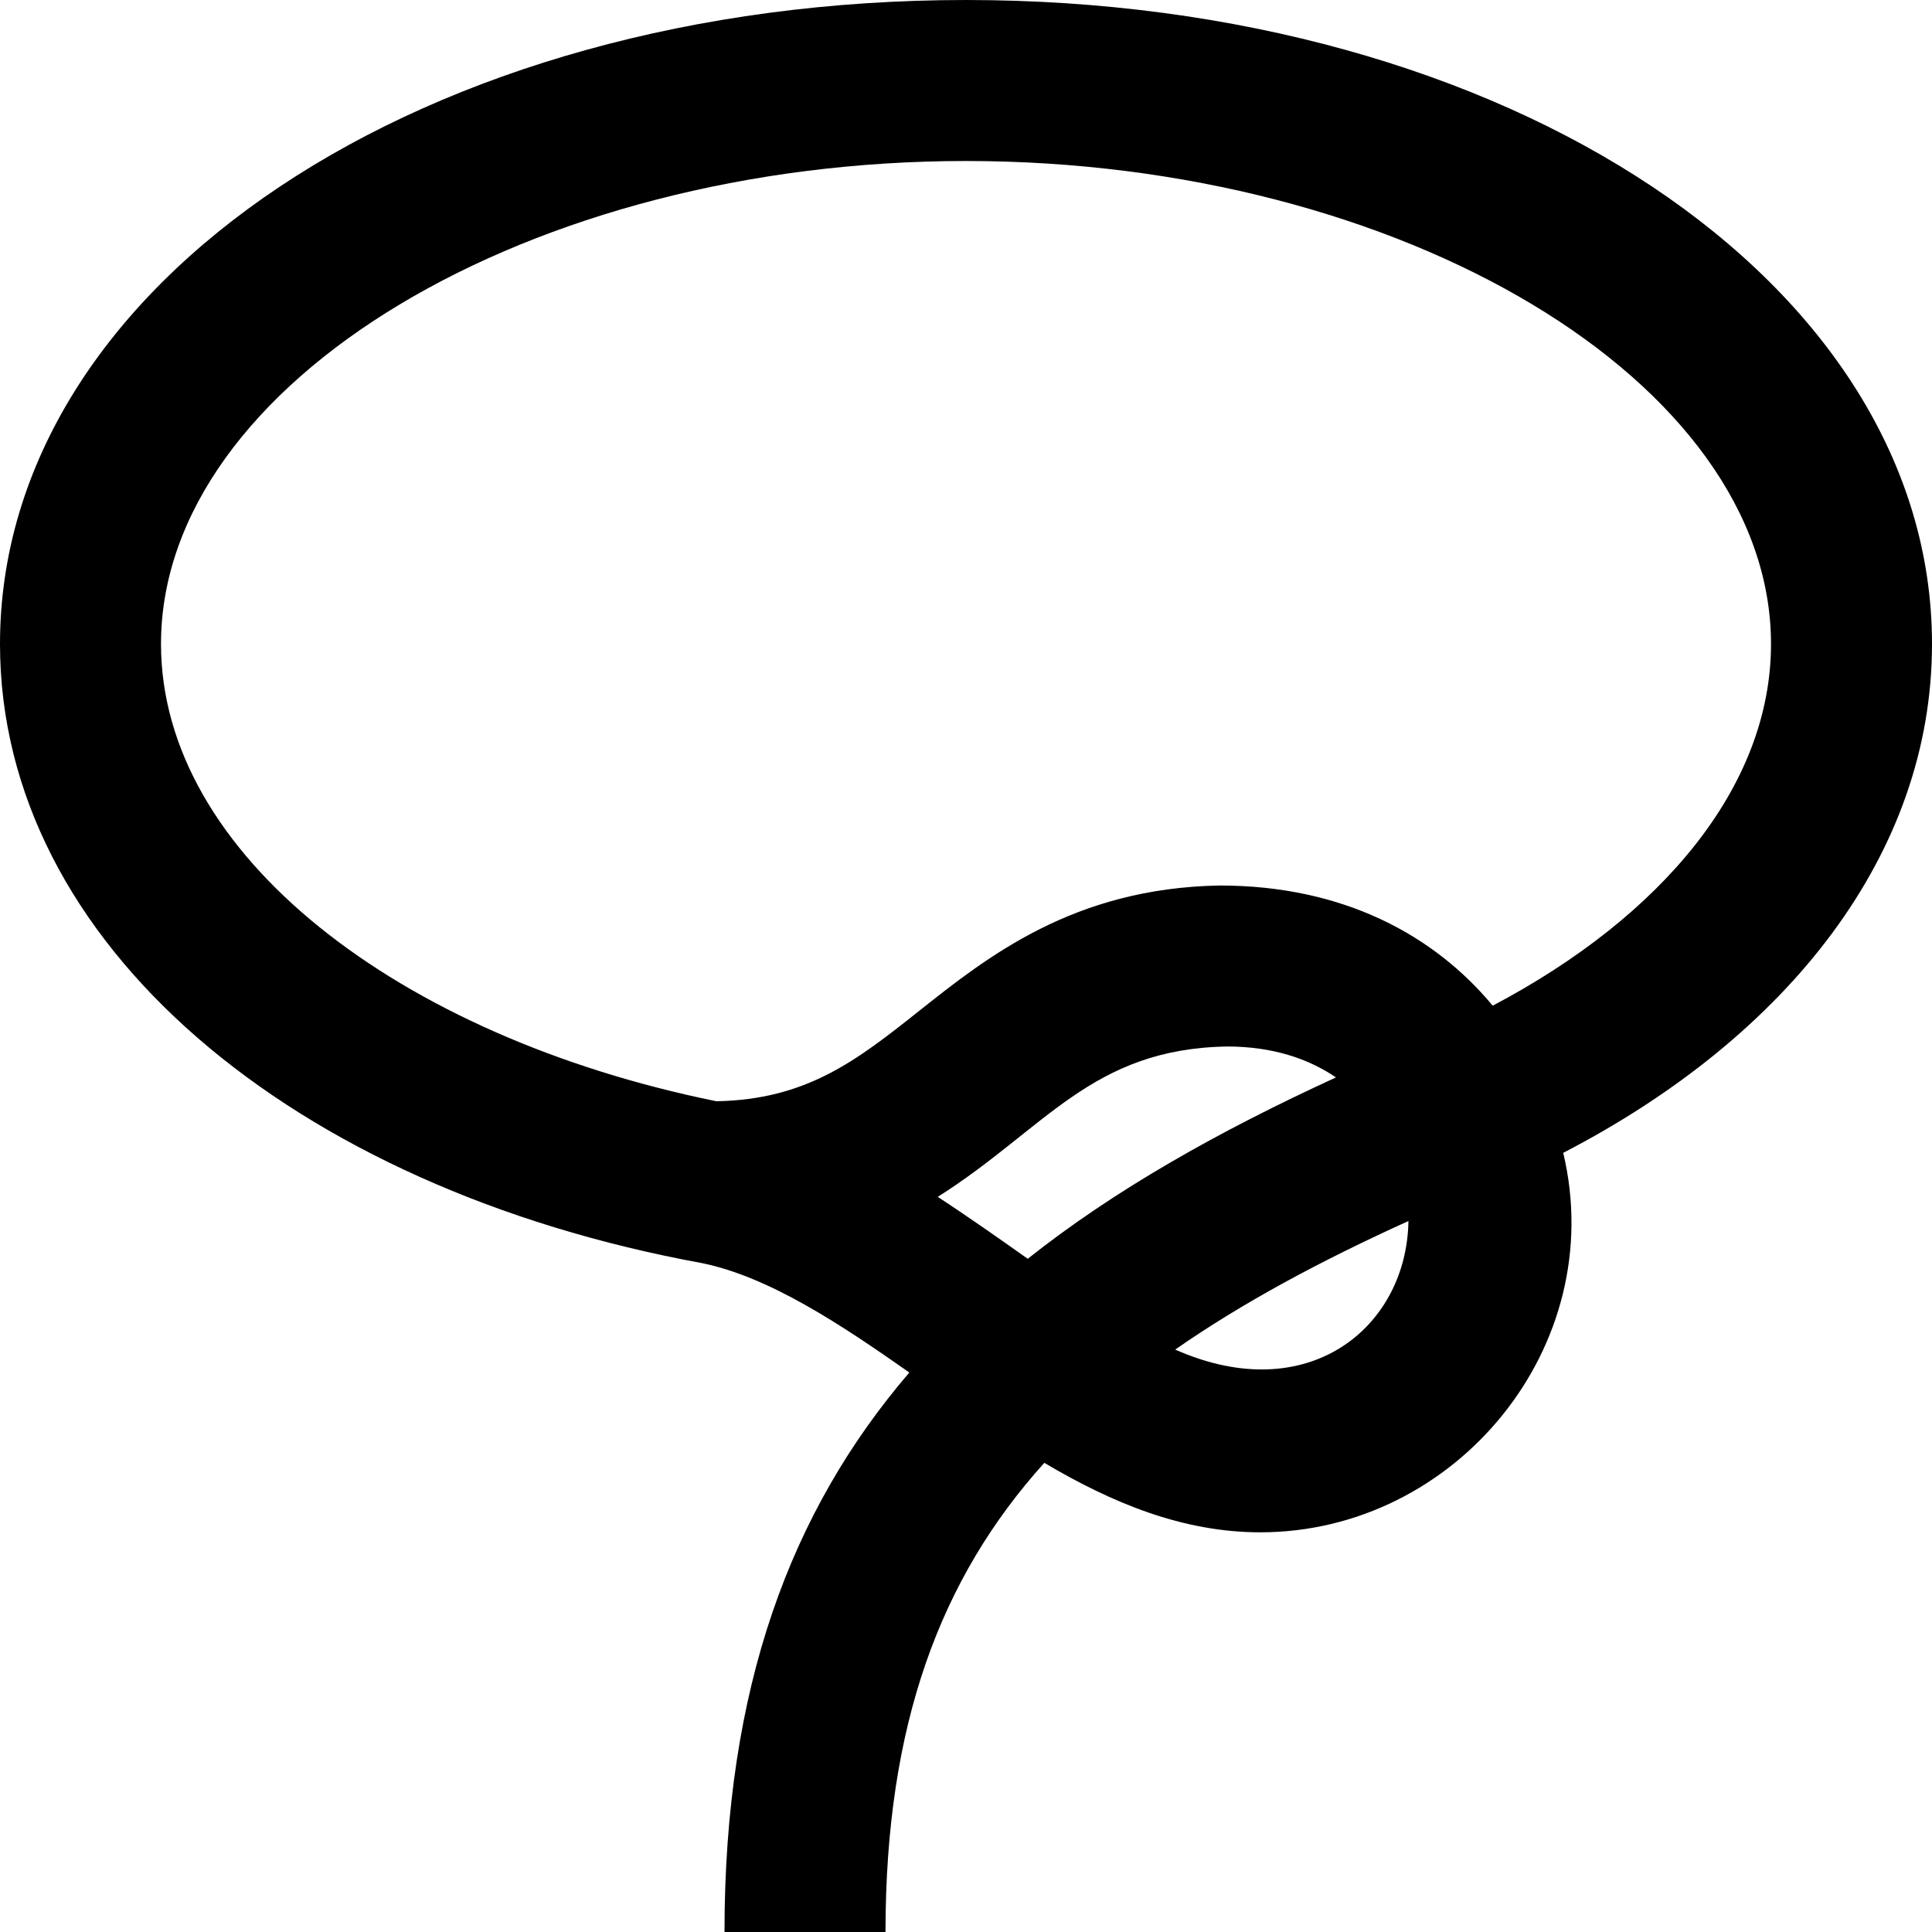 <svg xmlns="http://www.w3.org/2000/svg" width="24" height="24" viewBox="0 0 24 24"><path d="M24 8c0-4.486-5.271-8-12-8s-12 3.514-12 8c0 3.723 3.639 6.761 8.721 7.691.836.172 1.716.756 2.575 1.359-1.476 1.721-2.296 3.915-2.296 6.95h2c0-2.572.678-4.392 1.973-5.828.837.496 1.717.863 2.683.863 2.429 0 4.336-2.309 3.763-4.714 2.802-1.451 4.581-3.72 4.581-6.321zm-12.351 6.868c1.339-.847 1.906-1.839 3.594-1.868.568 0 1.011.152 1.353.384-1.464.672-2.753 1.399-3.829 2.253-.35-.248-.769-.542-1.118-.769zm2.95 1.897c.829-.578 1.797-1.098 2.897-1.597-.019 1.315-1.239 2.332-2.897 1.597zm3.944-4.272c-.719-.866-1.843-1.493-3.392-1.493h-.002c-1.812.033-2.88.882-3.739 1.564-.773.614-1.394 1.096-2.511 1.116-3.956-.804-6.899-3.075-6.899-5.68 0-3.252 4.58-6 10-6 5.421 0 10 2.748 10 6 0 1.767-1.354 3.383-3.457 4.493z"/></svg>